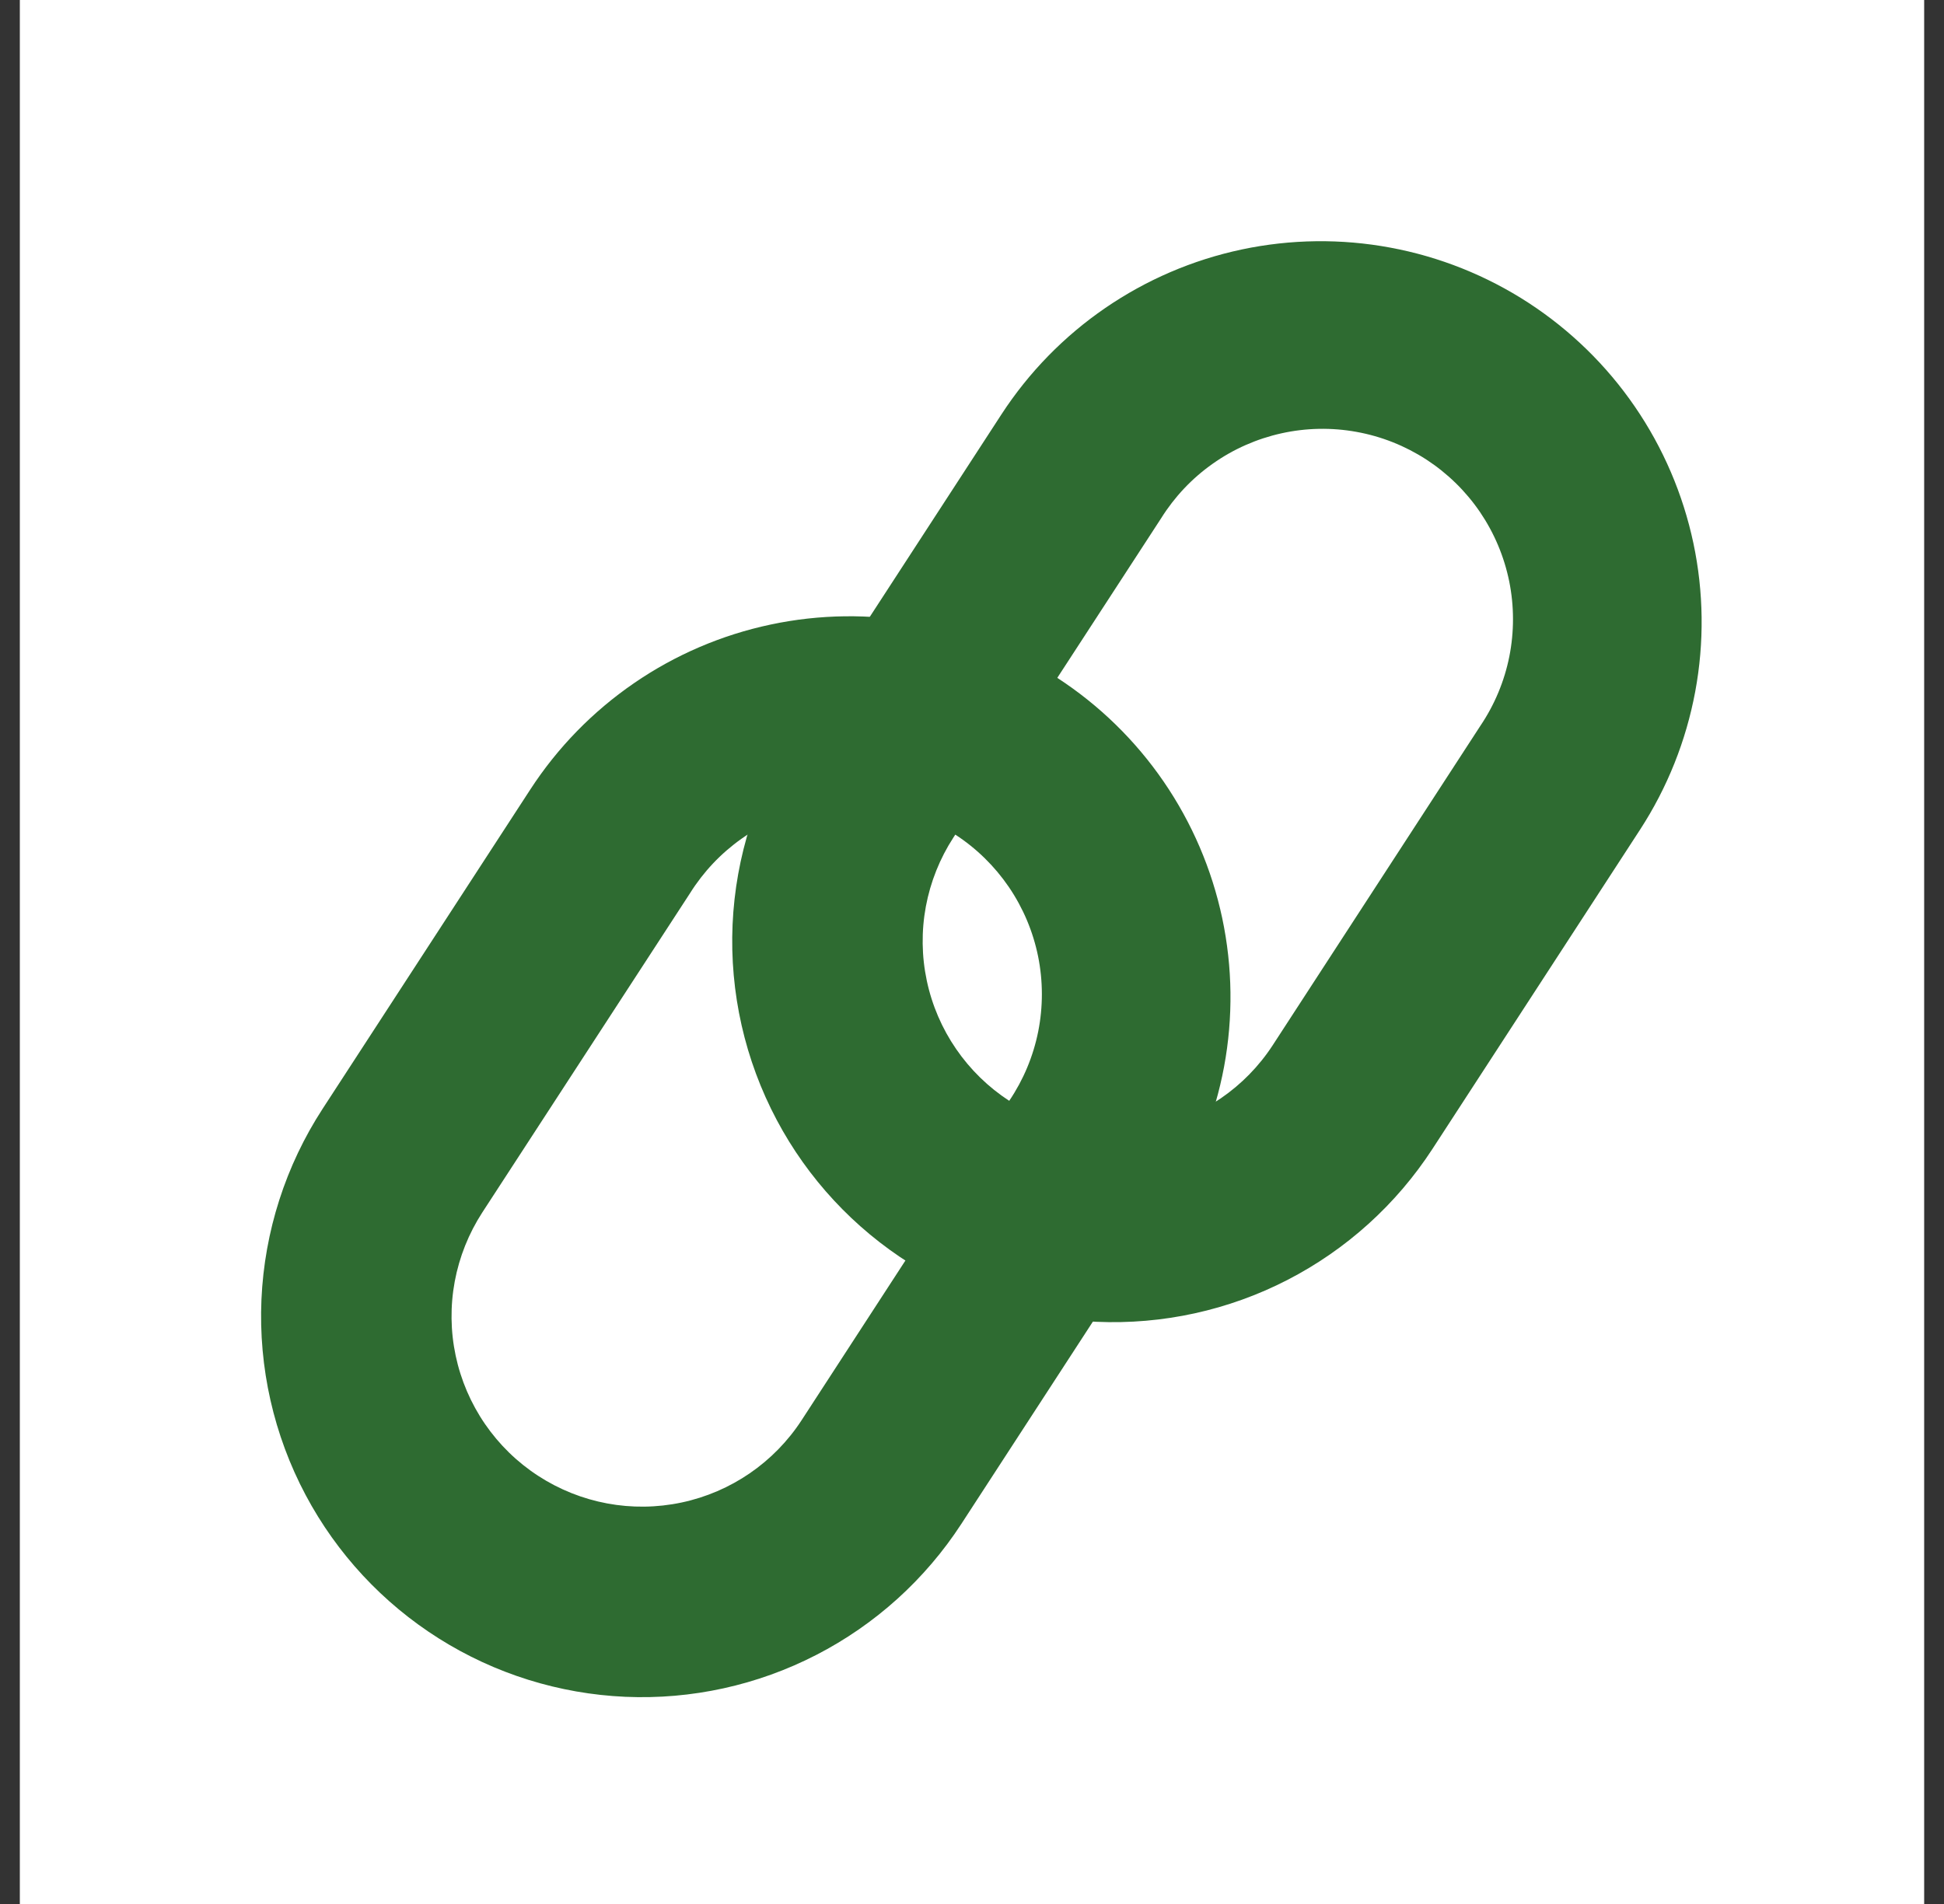 <svg width="49" height="48" viewBox="0 0 49 48" fill="none" xmlns="http://www.w3.org/2000/svg">
<rect x="0" y="0" width="49" height="48" fill="#333333" stroke="none"/>
<rect width="48" height="48" transform="translate(0.5)" fill="white"/>
<path fill-rule="evenodd" clip-rule="evenodd" d="M25.441 27.754C24.912 27.41 24.457 26.966 24.1 26.446C23.743 25.927 23.492 25.342 23.361 24.725C23.23 24.108 23.222 23.472 23.337 22.852C23.453 22.232 23.689 21.641 24.032 21.113L29.267 13.066C29.605 12.525 30.047 12.057 30.568 11.69C31.088 11.322 31.677 11.062 32.3 10.924C32.922 10.786 33.566 10.774 34.193 10.888C34.82 11.001 35.418 11.239 35.953 11.586C36.487 11.934 36.947 12.384 37.306 12.911C37.664 13.439 37.914 14.032 38.041 14.657C38.167 15.281 38.168 15.925 38.044 16.55C37.919 17.175 37.671 17.769 37.314 18.298L32.082 26.347C31.388 27.414 30.298 28.162 29.053 28.426C27.807 28.689 26.508 28.448 25.441 27.754ZM19.58 28.238C18.775 26.724 18.39 25.021 18.465 23.308C18.541 21.594 19.074 19.932 20.01 18.494L25.242 10.447C26.63 8.313 28.809 6.817 31.3 6.289C32.534 6.028 33.807 6.012 35.046 6.243C36.286 6.473 37.468 6.946 38.525 7.633C39.581 8.321 40.493 9.209 41.206 10.249C41.92 11.289 42.421 12.458 42.683 13.692C42.944 14.925 42.96 16.198 42.729 17.438C42.498 18.677 42.026 19.859 41.339 20.916L36.107 28.963C35.196 30.364 33.936 31.503 32.45 32.268C30.965 33.033 29.305 33.396 27.636 33.323C25.967 33.25 24.346 32.742 22.933 31.851C21.52 30.959 20.364 29.714 19.58 28.238Z" fill="#2E6B31"/>
<path fill-rule="evenodd" clip-rule="evenodd" d="M13.566 37.207C13.037 36.864 12.582 36.419 12.225 35.9C11.868 35.38 11.617 34.795 11.486 34.179C11.355 33.562 11.347 32.926 11.462 32.306C11.578 31.686 11.814 31.095 12.157 30.566L17.392 22.519C17.73 21.979 18.172 21.511 18.693 21.143C19.213 20.776 19.802 20.515 20.424 20.378C21.047 20.24 21.691 20.227 22.318 20.341C22.945 20.455 23.543 20.692 24.078 21.04C24.612 21.387 25.072 21.838 25.431 22.365C25.789 22.892 26.039 23.485 26.166 24.11C26.292 24.735 26.293 25.379 26.169 26.004C26.044 26.629 25.796 27.223 25.439 27.751L20.207 35.801C19.513 36.868 18.423 37.616 17.178 37.879C15.932 38.143 14.633 37.901 13.566 37.207ZM7.705 37.692C6.9 36.178 6.515 34.475 6.59 32.761C6.666 31.048 7.199 29.386 8.135 27.948L13.367 19.903C14.054 18.846 14.943 17.935 15.982 17.222C17.021 16.508 18.191 16.006 19.425 15.745C20.658 15.483 21.931 15.468 23.17 15.698C24.41 15.928 25.591 16.401 26.648 17.088C27.705 17.775 28.617 18.664 29.33 19.703C30.044 20.743 30.545 21.913 30.807 23.146C31.068 24.379 31.084 25.652 30.854 26.891C30.623 28.131 30.151 29.313 29.464 30.37L24.232 38.417C23.321 39.818 22.061 40.957 20.575 41.721C19.09 42.486 17.43 42.85 15.761 42.777C14.092 42.703 12.471 42.196 11.058 41.304C9.645 40.412 8.489 39.167 7.705 37.692Z" fill="#2E6B31"/>
</svg>
